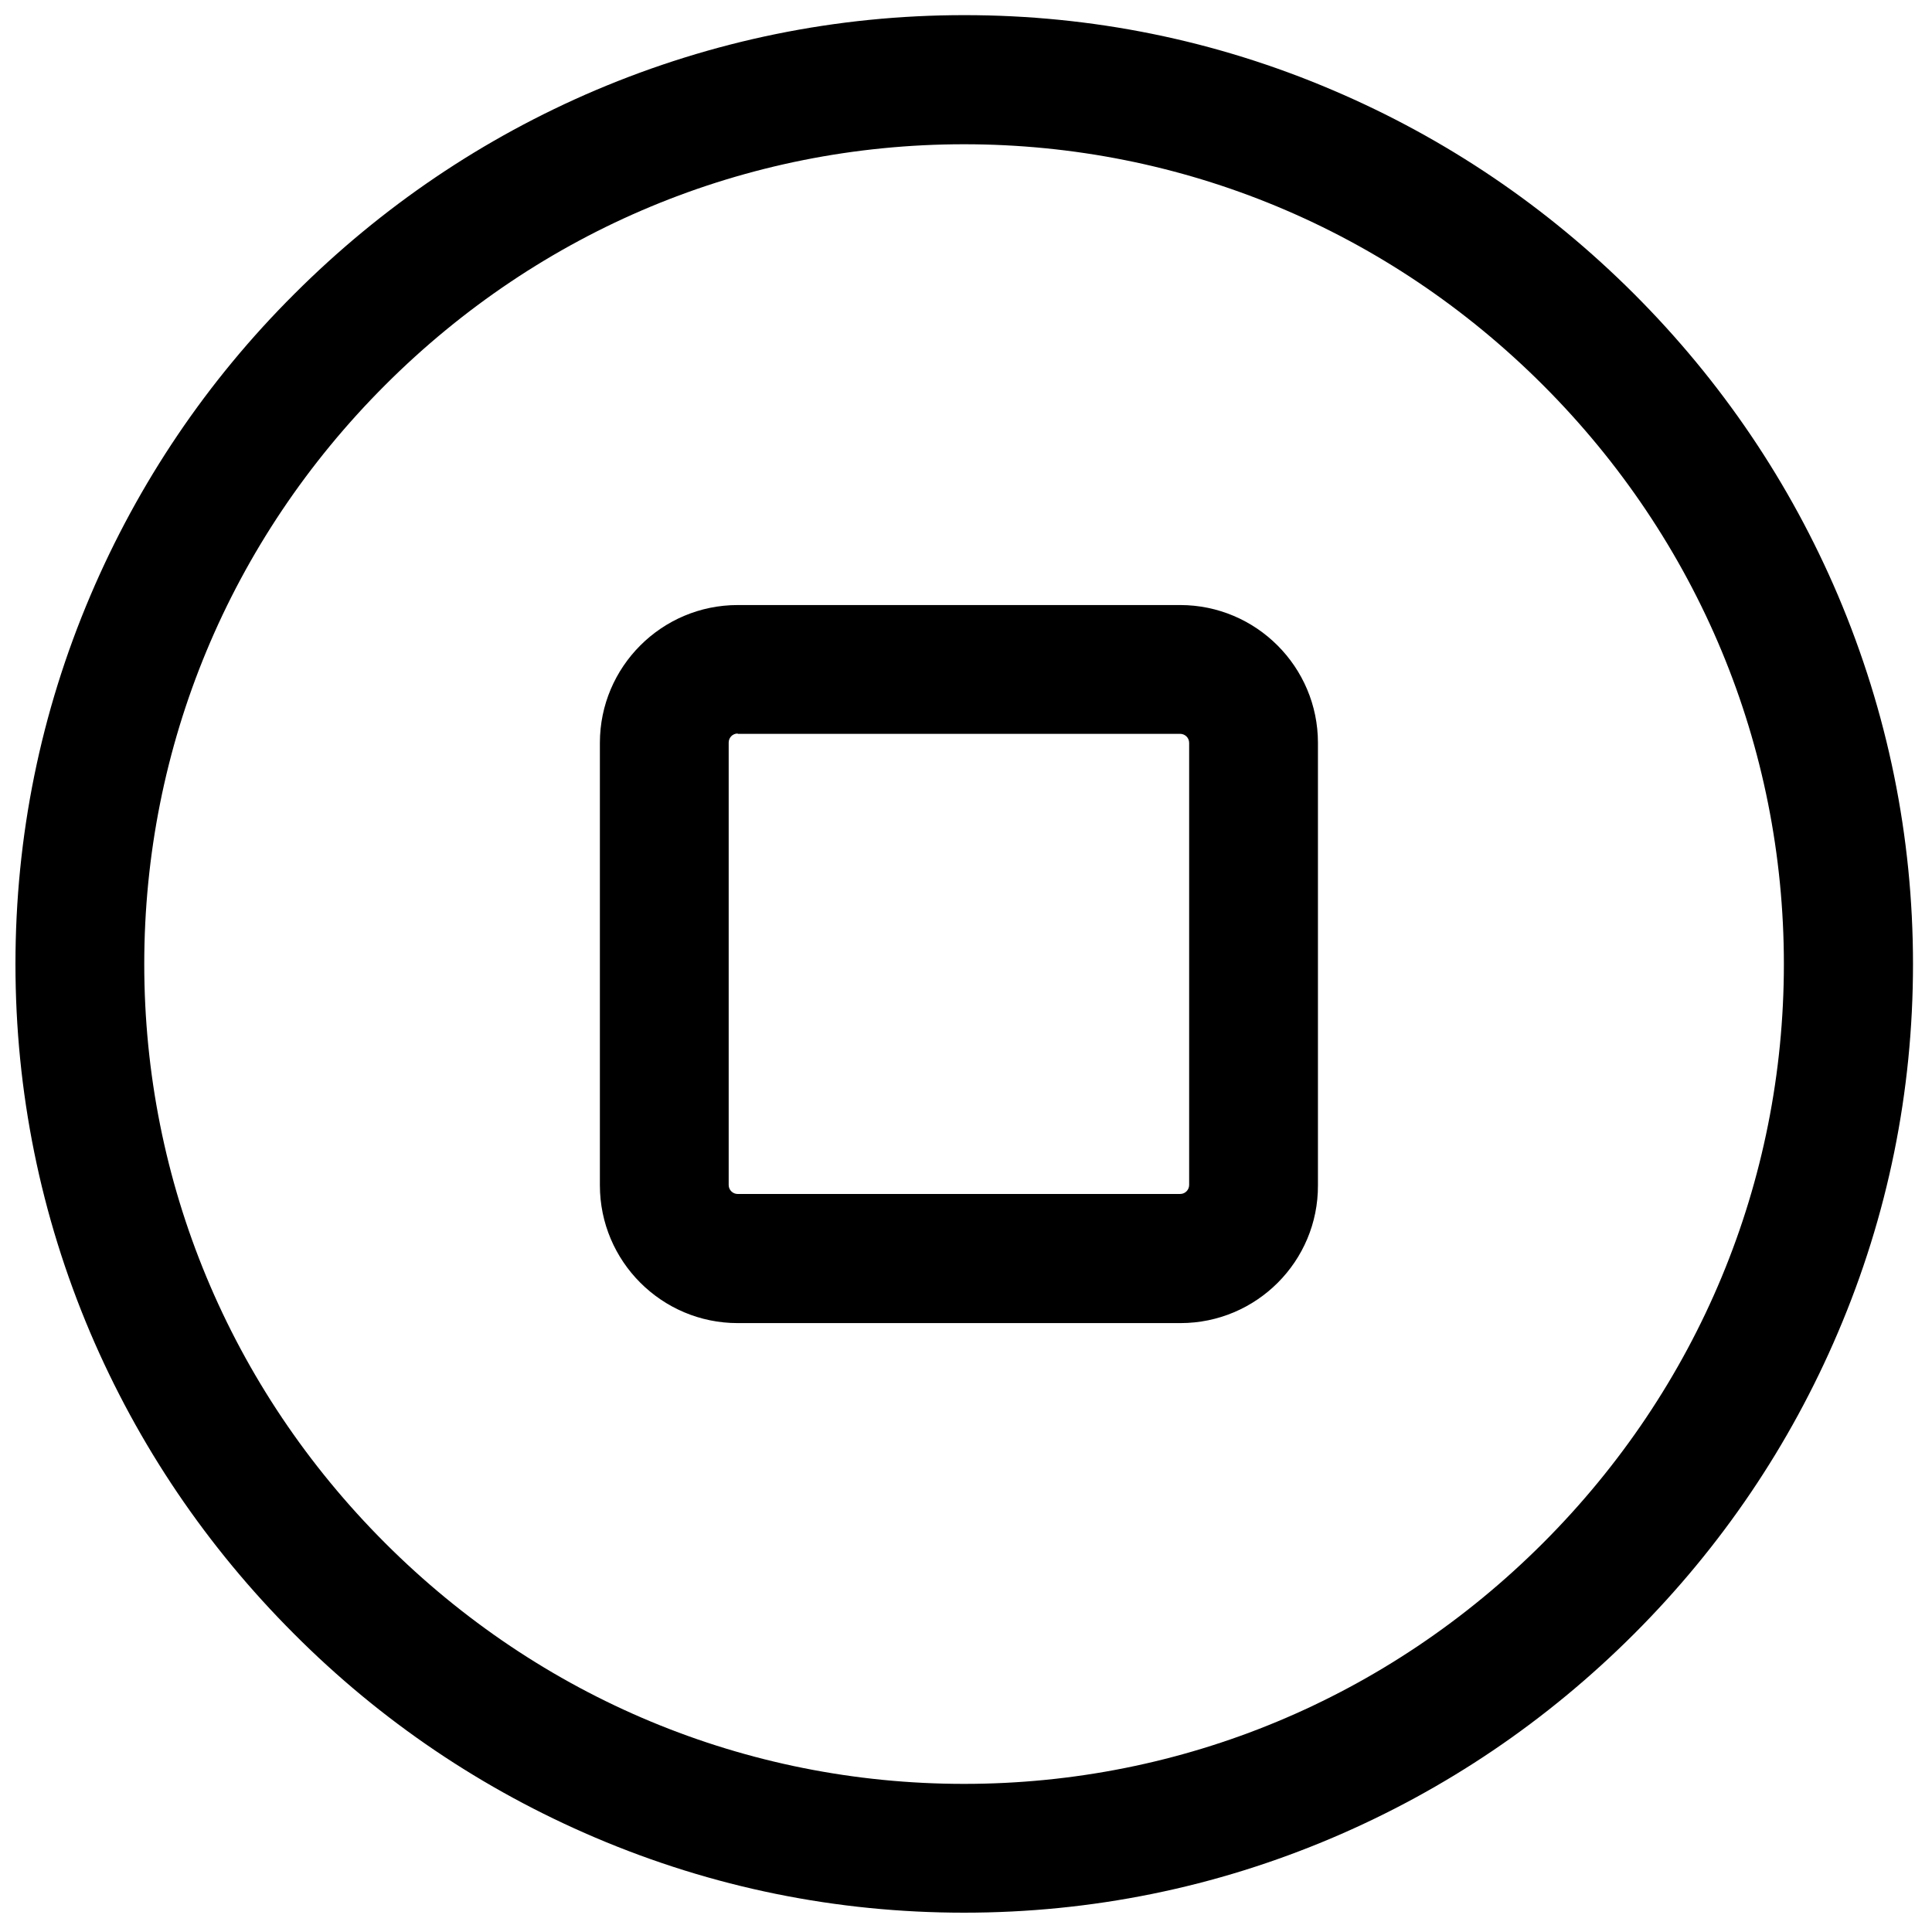 <?xml version="1.0" standalone="no"?><!DOCTYPE svg PUBLIC "-//W3C//DTD SVG 1.1//EN" "http://www.w3.org/Graphics/SVG/1.1/DTD/svg11.dtd"><svg t="1594881553163" class="icon" viewBox="0 0 1024 1024" version="1.1" xmlns="http://www.w3.org/2000/svg" p-id="4430" xmlns:xlink="http://www.w3.org/1999/xlink" width="200" height="200"><defs><style type="text/css"></style></defs><path d="M510.976 1013.76c-67.584 0-133.291-13.312-195.413-39.765-59.733-25.429-113.664-61.781-159.744-108.032-46.251-46.251-82.603-100.011-108.032-159.744C21.504 644.267 8.192 578.56 8.192 510.976c0-67.584 13.312-133.291 39.765-195.413 25.429-59.733 61.781-113.664 108.032-159.744C202.24 109.568 256 73.216 315.733 47.787c61.952-26.283 127.659-39.765 195.413-39.765 67.584 0 133.291 13.312 195.243 39.765 59.733 25.429 113.493 61.781 159.744 108.032 46.251 46.251 82.603 100.011 108.032 159.744 26.283 61.952 39.765 127.659 39.765 195.413 0 67.584-13.312 133.291-39.765 195.243-25.429 59.733-61.781 113.493-108.032 159.744-46.251 46.251-100.011 82.603-159.744 108.032C644.267 1000.448 578.56 1013.76 510.976 1013.76z m0-937.301c-115.541 0-224.597 45.397-306.859 127.659-82.261 82.261-127.659 191.317-127.659 306.859 0 115.541 45.397 224.597 127.659 306.859S395.435 945.493 510.976 945.493c115.541 0 224.597-45.397 306.859-127.659C900.096 735.573 945.493 626.517 945.493 510.976c0-115.541-45.397-224.597-127.659-306.859S626.517 76.459 510.976 76.459z m114.688 624.811H390.997c-40.277 0-73.045-32.768-73.045-73.045V393.728c0-40.277 32.768-73.045 73.045-73.045h234.496c40.277 0 73.045 32.768 73.045 73.045v234.496c0.171 40.277-32.597 73.045-72.875 73.045zM390.997 388.779c-2.731 0-4.779 2.219-4.779 4.779V628.053c0 2.731 2.219 4.779 4.779 4.779h234.496c2.731 0 4.779-2.219 4.779-4.779V393.728c0-2.731-2.219-4.779-4.779-4.779H390.997z" p-id="4431"></path></svg>